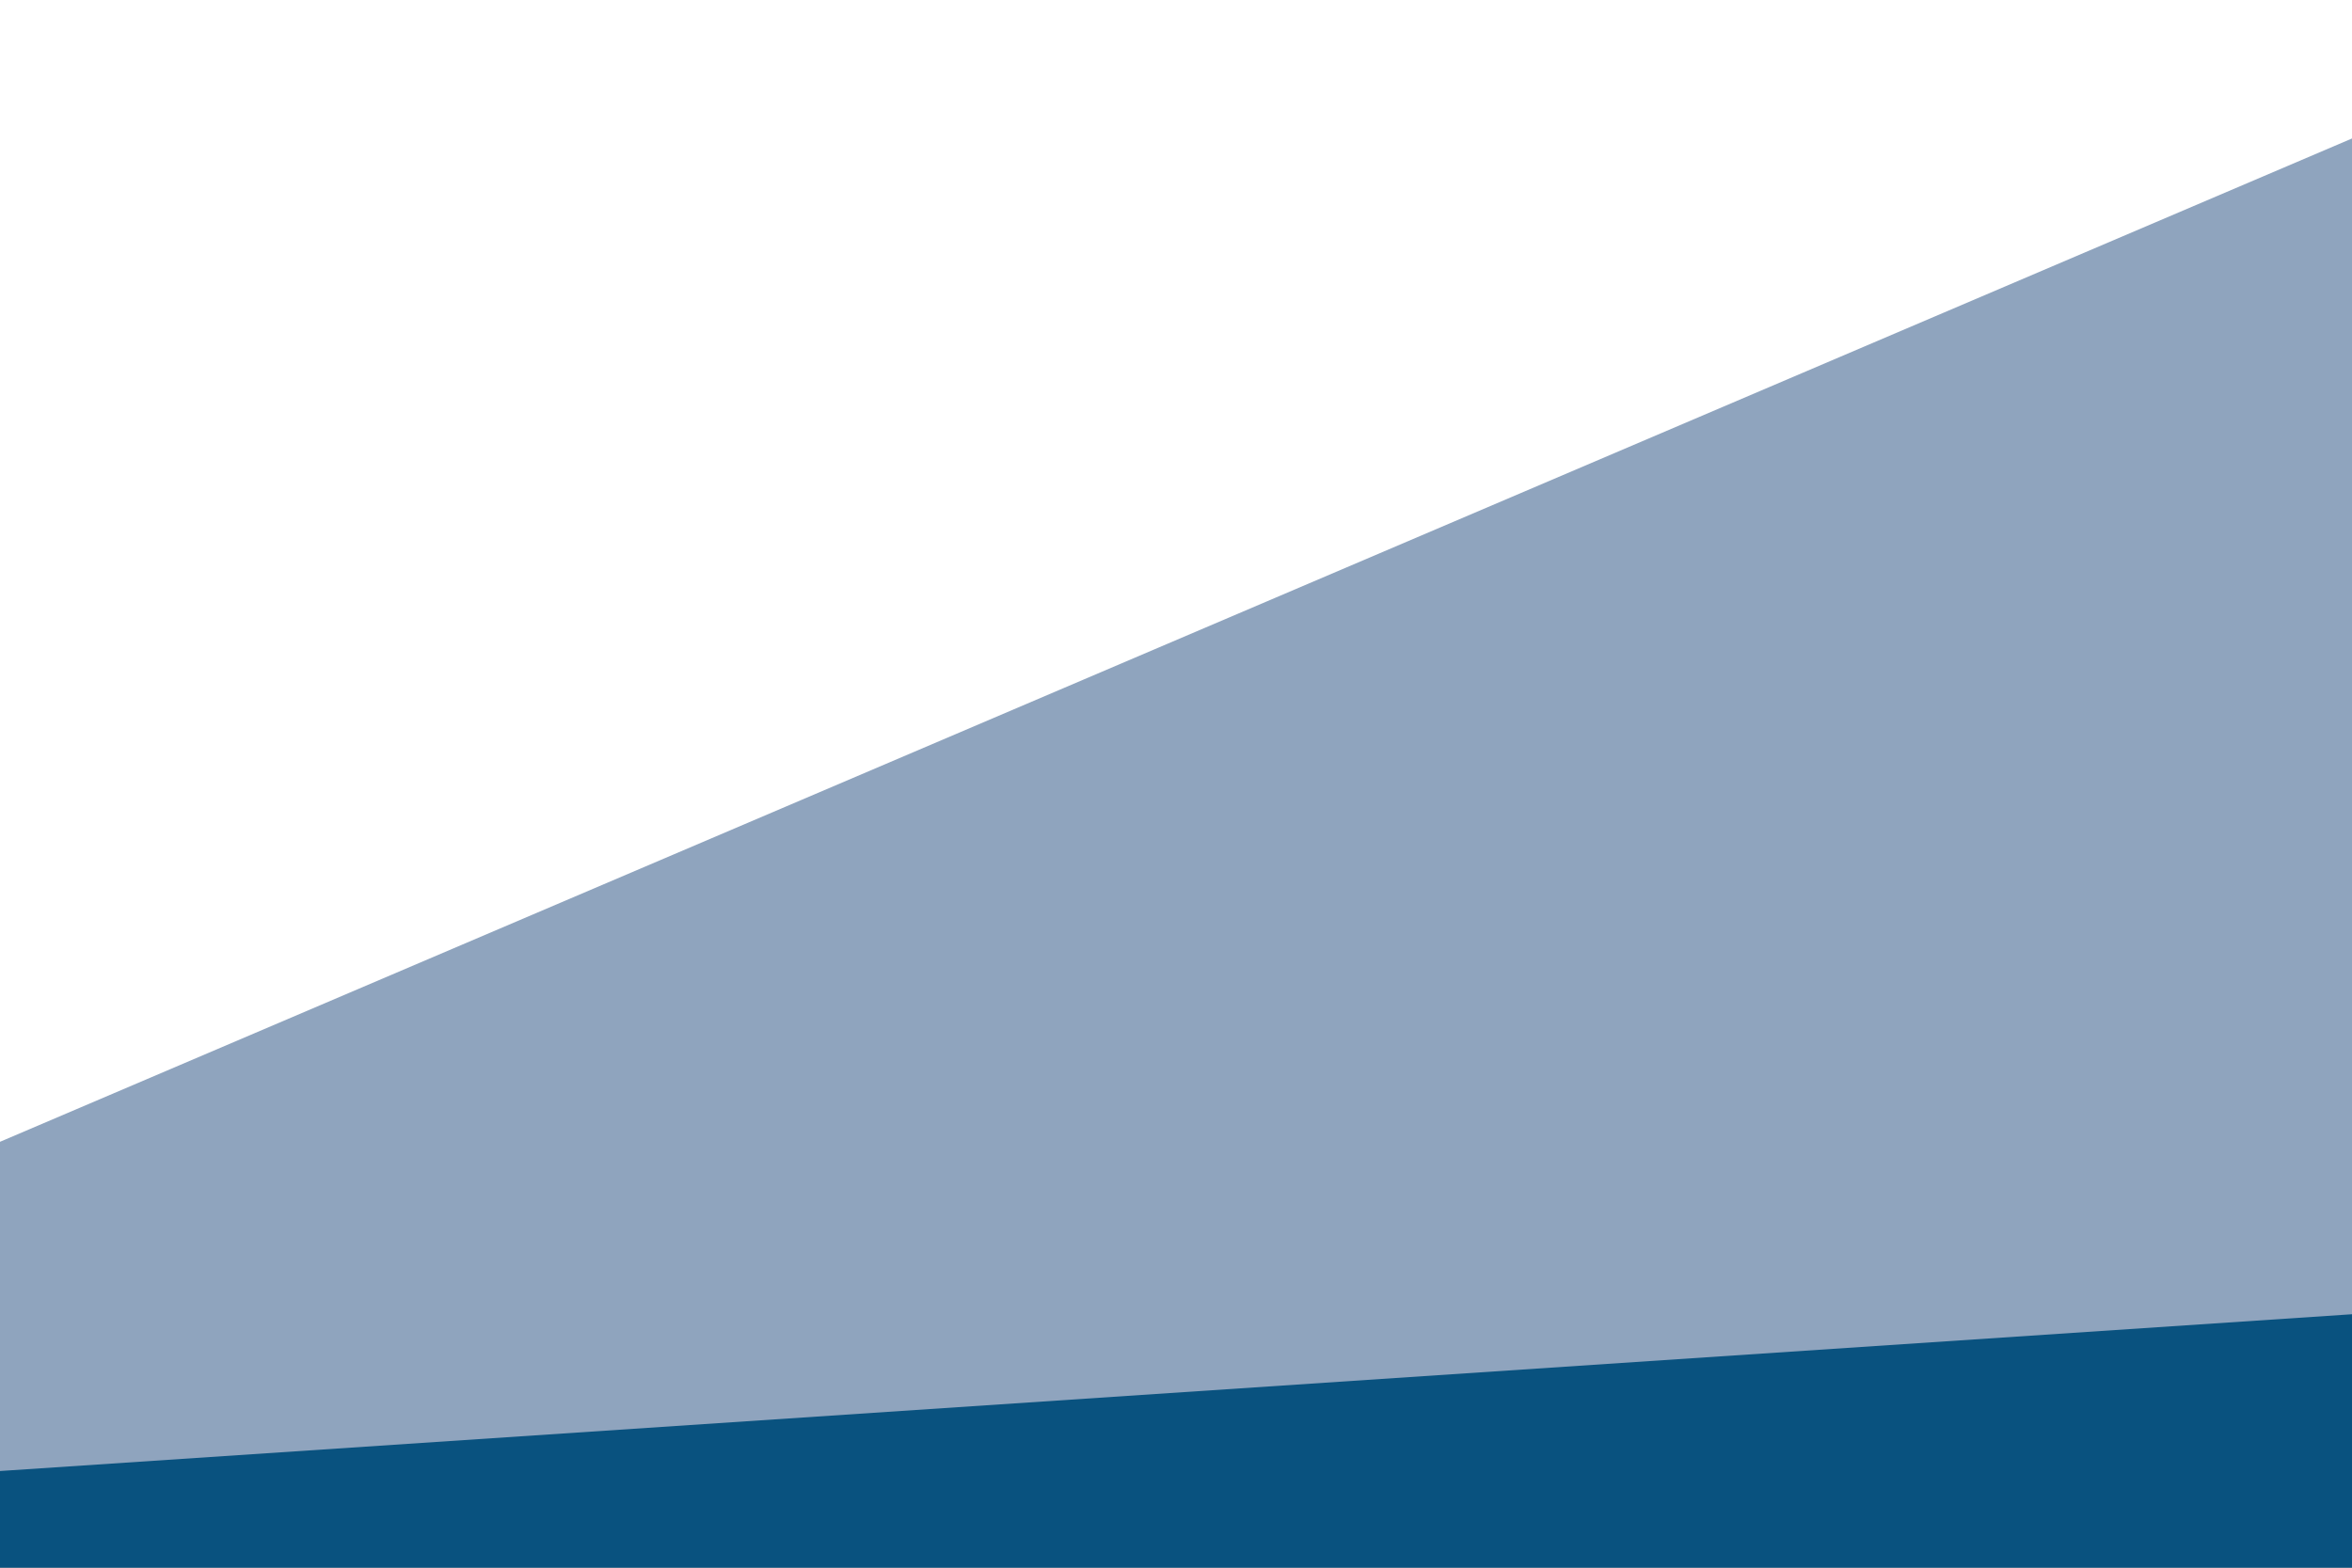 <svg id="visual" viewBox="0 0 900 600" width="900" height="600" xmlns="http://www.w3.org/2000/svg" xmlns:xlink="http://www.w3.org/1999/xlink" version="1.1"><rect x="0" y="0" width="900" height="600" fill="#808080" stroke="none"/><path d="M0 439L900 55L900 0L0 0Z" fill="#ffffff"></path><path d="M0 565L900 505L900 53L0 437Z" fill="#8fa4be"></path><path d="M0 601L900 601L900 503L0 563Z" fill="#09527f"></path></svg>